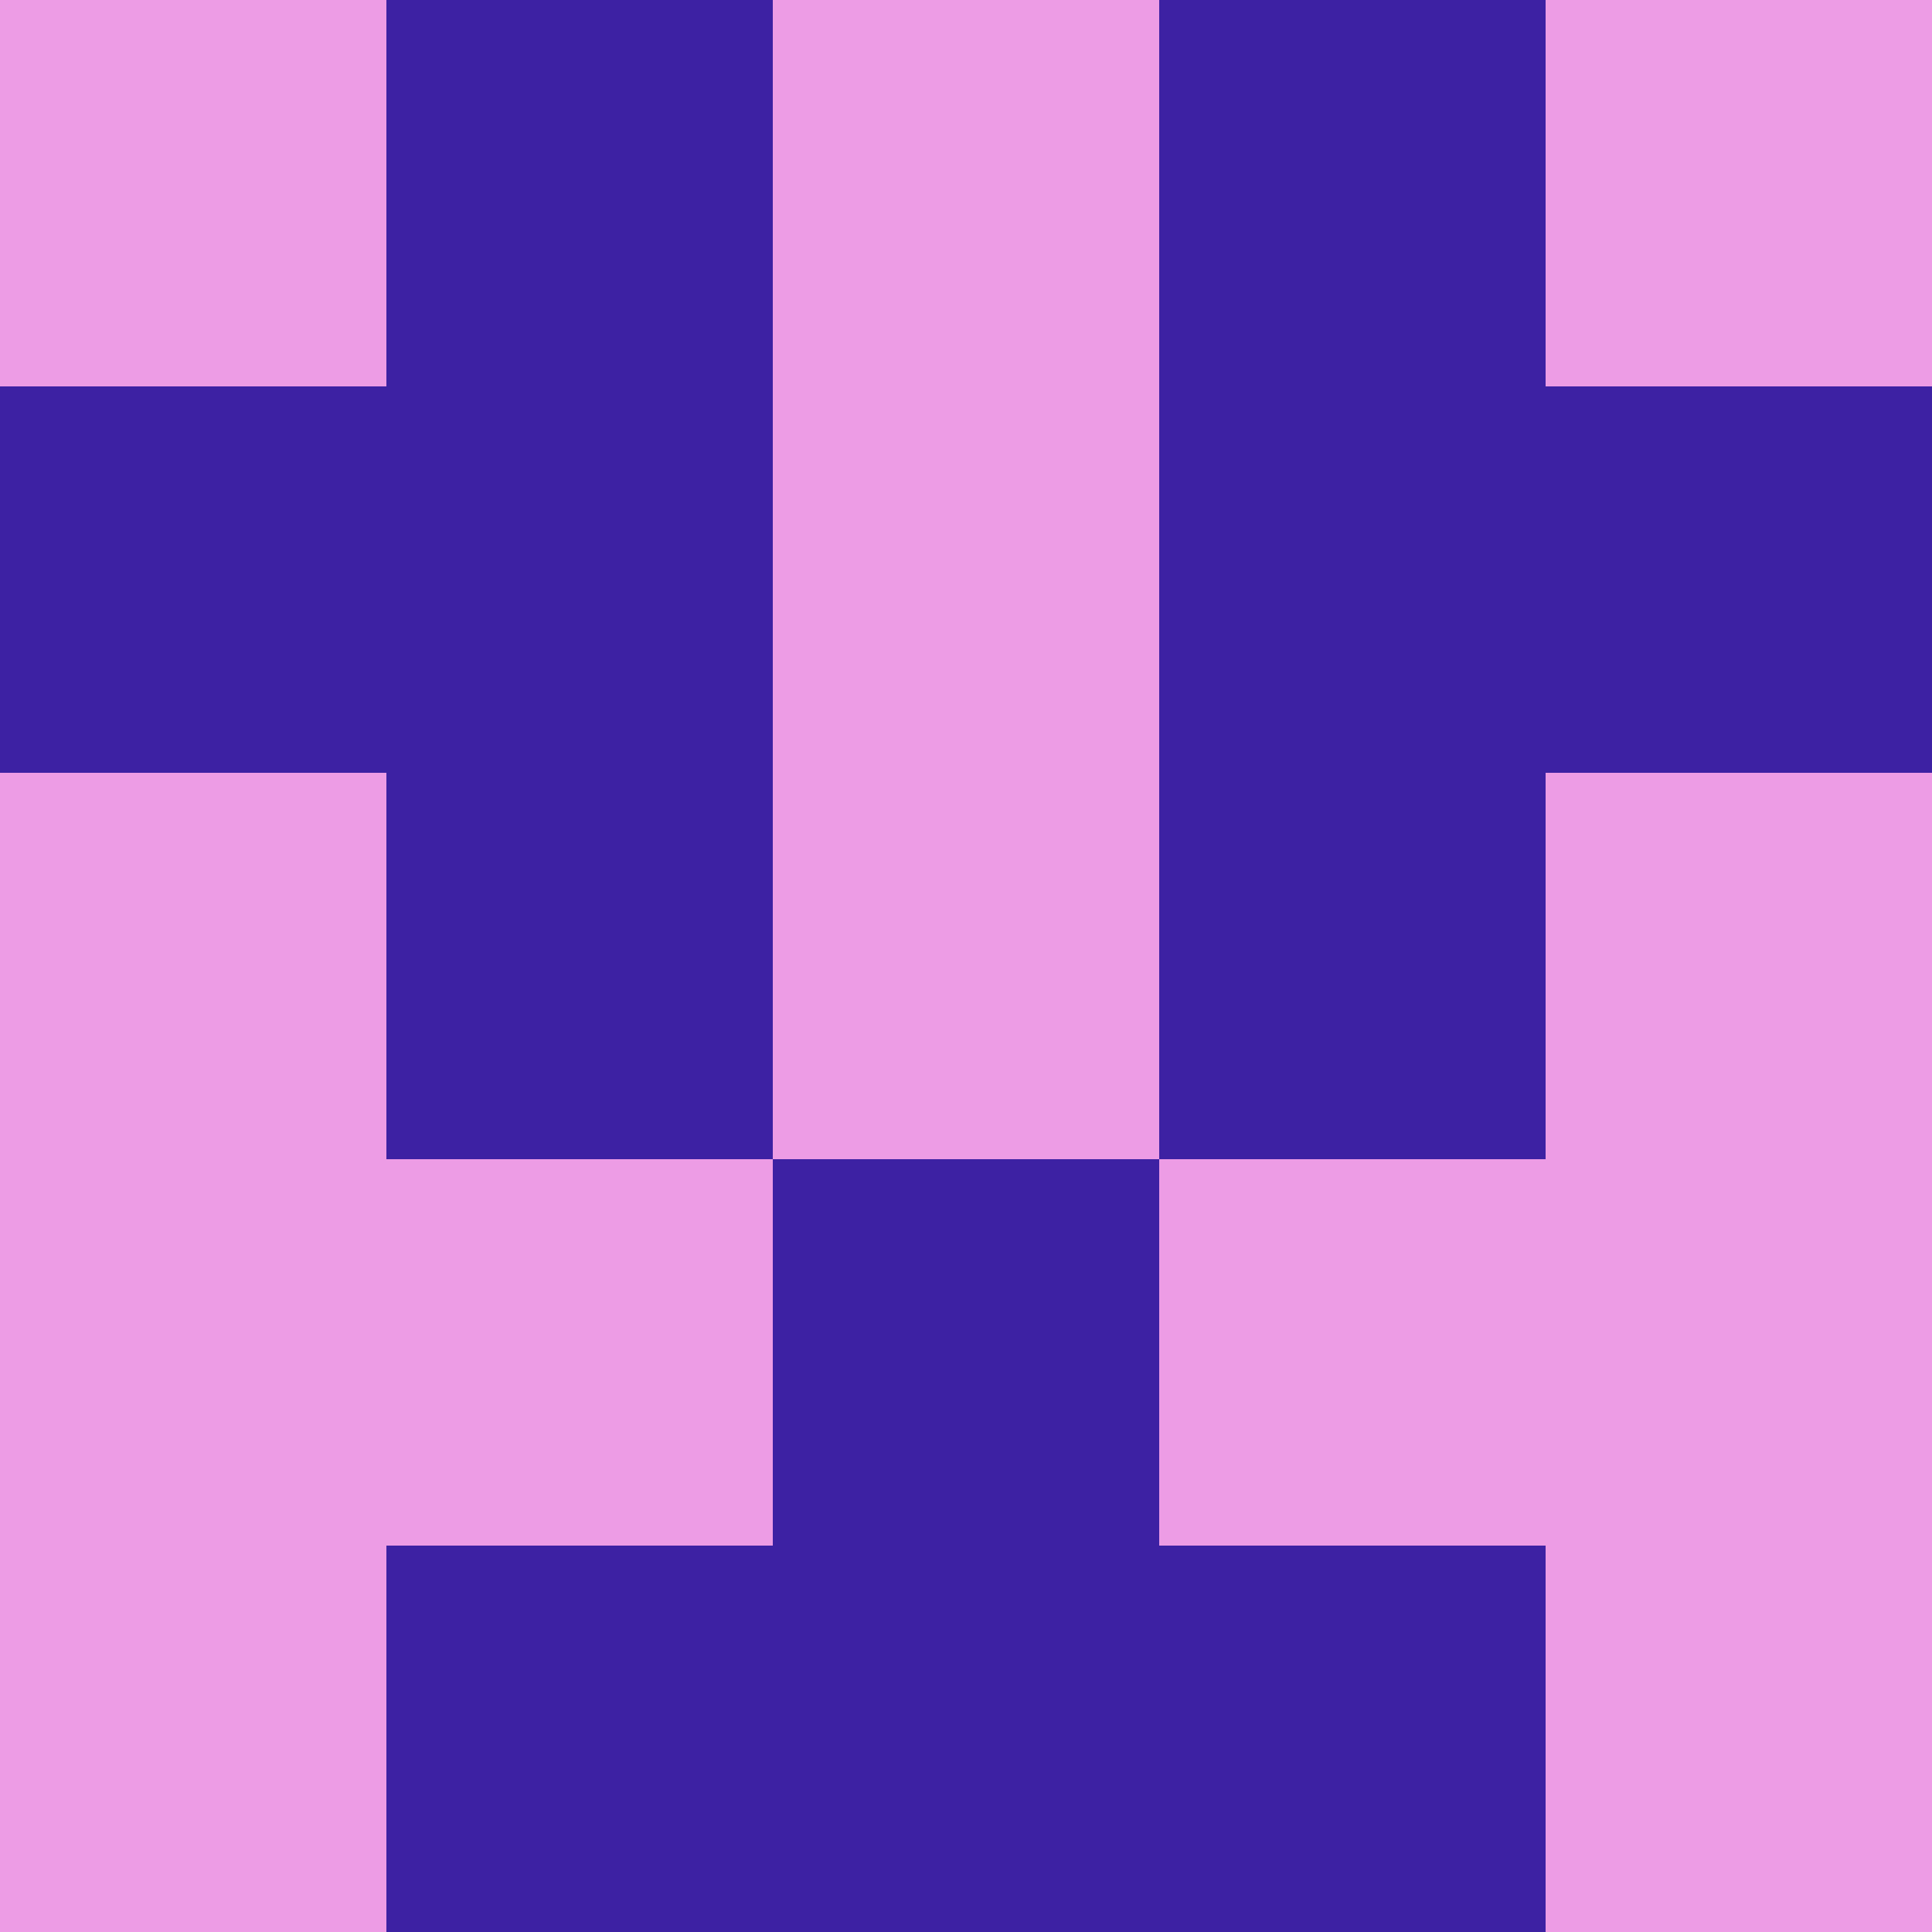 <?xml version="1.0" encoding="utf-8"?>
<!DOCTYPE svg PUBLIC "-//W3C//DTD SVG 20010904//EN"
        "http://www.w3.org/TR/2001/REC-SVG-20010904/DTD/svg10.dtd">

<svg width="400" height="400" viewBox="0 0 5 5"
    xmlns="http://www.w3.org/2000/svg"
    xmlns:xlink="http://www.w3.org/1999/xlink">
            <rect x="0" y="0" width="1" height="1" fill="#ED9CE5" />
        <rect x="0" y="1" width="1" height="1" fill="#3D21A3" />
        <rect x="0" y="2" width="1" height="1" fill="#ED9CE5" />
        <rect x="0" y="3" width="1" height="1" fill="#ED9CE5" />
        <rect x="0" y="4" width="1" height="1" fill="#ED9CE5" />
                <rect x="1" y="0" width="1" height="1" fill="#3D21A3" />
        <rect x="1" y="1" width="1" height="1" fill="#3D21A3" />
        <rect x="1" y="2" width="1" height="1" fill="#3D21A3" />
        <rect x="1" y="3" width="1" height="1" fill="#ED9CE5" />
        <rect x="1" y="4" width="1" height="1" fill="#3D21A3" />
                <rect x="2" y="0" width="1" height="1" fill="#ED9CE5" />
        <rect x="2" y="1" width="1" height="1" fill="#ED9CE5" />
        <rect x="2" y="2" width="1" height="1" fill="#ED9CE5" />
        <rect x="2" y="3" width="1" height="1" fill="#3D21A3" />
        <rect x="2" y="4" width="1" height="1" fill="#3D21A3" />
                <rect x="3" y="0" width="1" height="1" fill="#3D21A3" />
        <rect x="3" y="1" width="1" height="1" fill="#3D21A3" />
        <rect x="3" y="2" width="1" height="1" fill="#3D21A3" />
        <rect x="3" y="3" width="1" height="1" fill="#ED9CE5" />
        <rect x="3" y="4" width="1" height="1" fill="#3D21A3" />
                <rect x="4" y="0" width="1" height="1" fill="#ED9CE5" />
        <rect x="4" y="1" width="1" height="1" fill="#3D21A3" />
        <rect x="4" y="2" width="1" height="1" fill="#ED9CE5" />
        <rect x="4" y="3" width="1" height="1" fill="#ED9CE5" />
        <rect x="4" y="4" width="1" height="1" fill="#ED9CE5" />
        
</svg>



